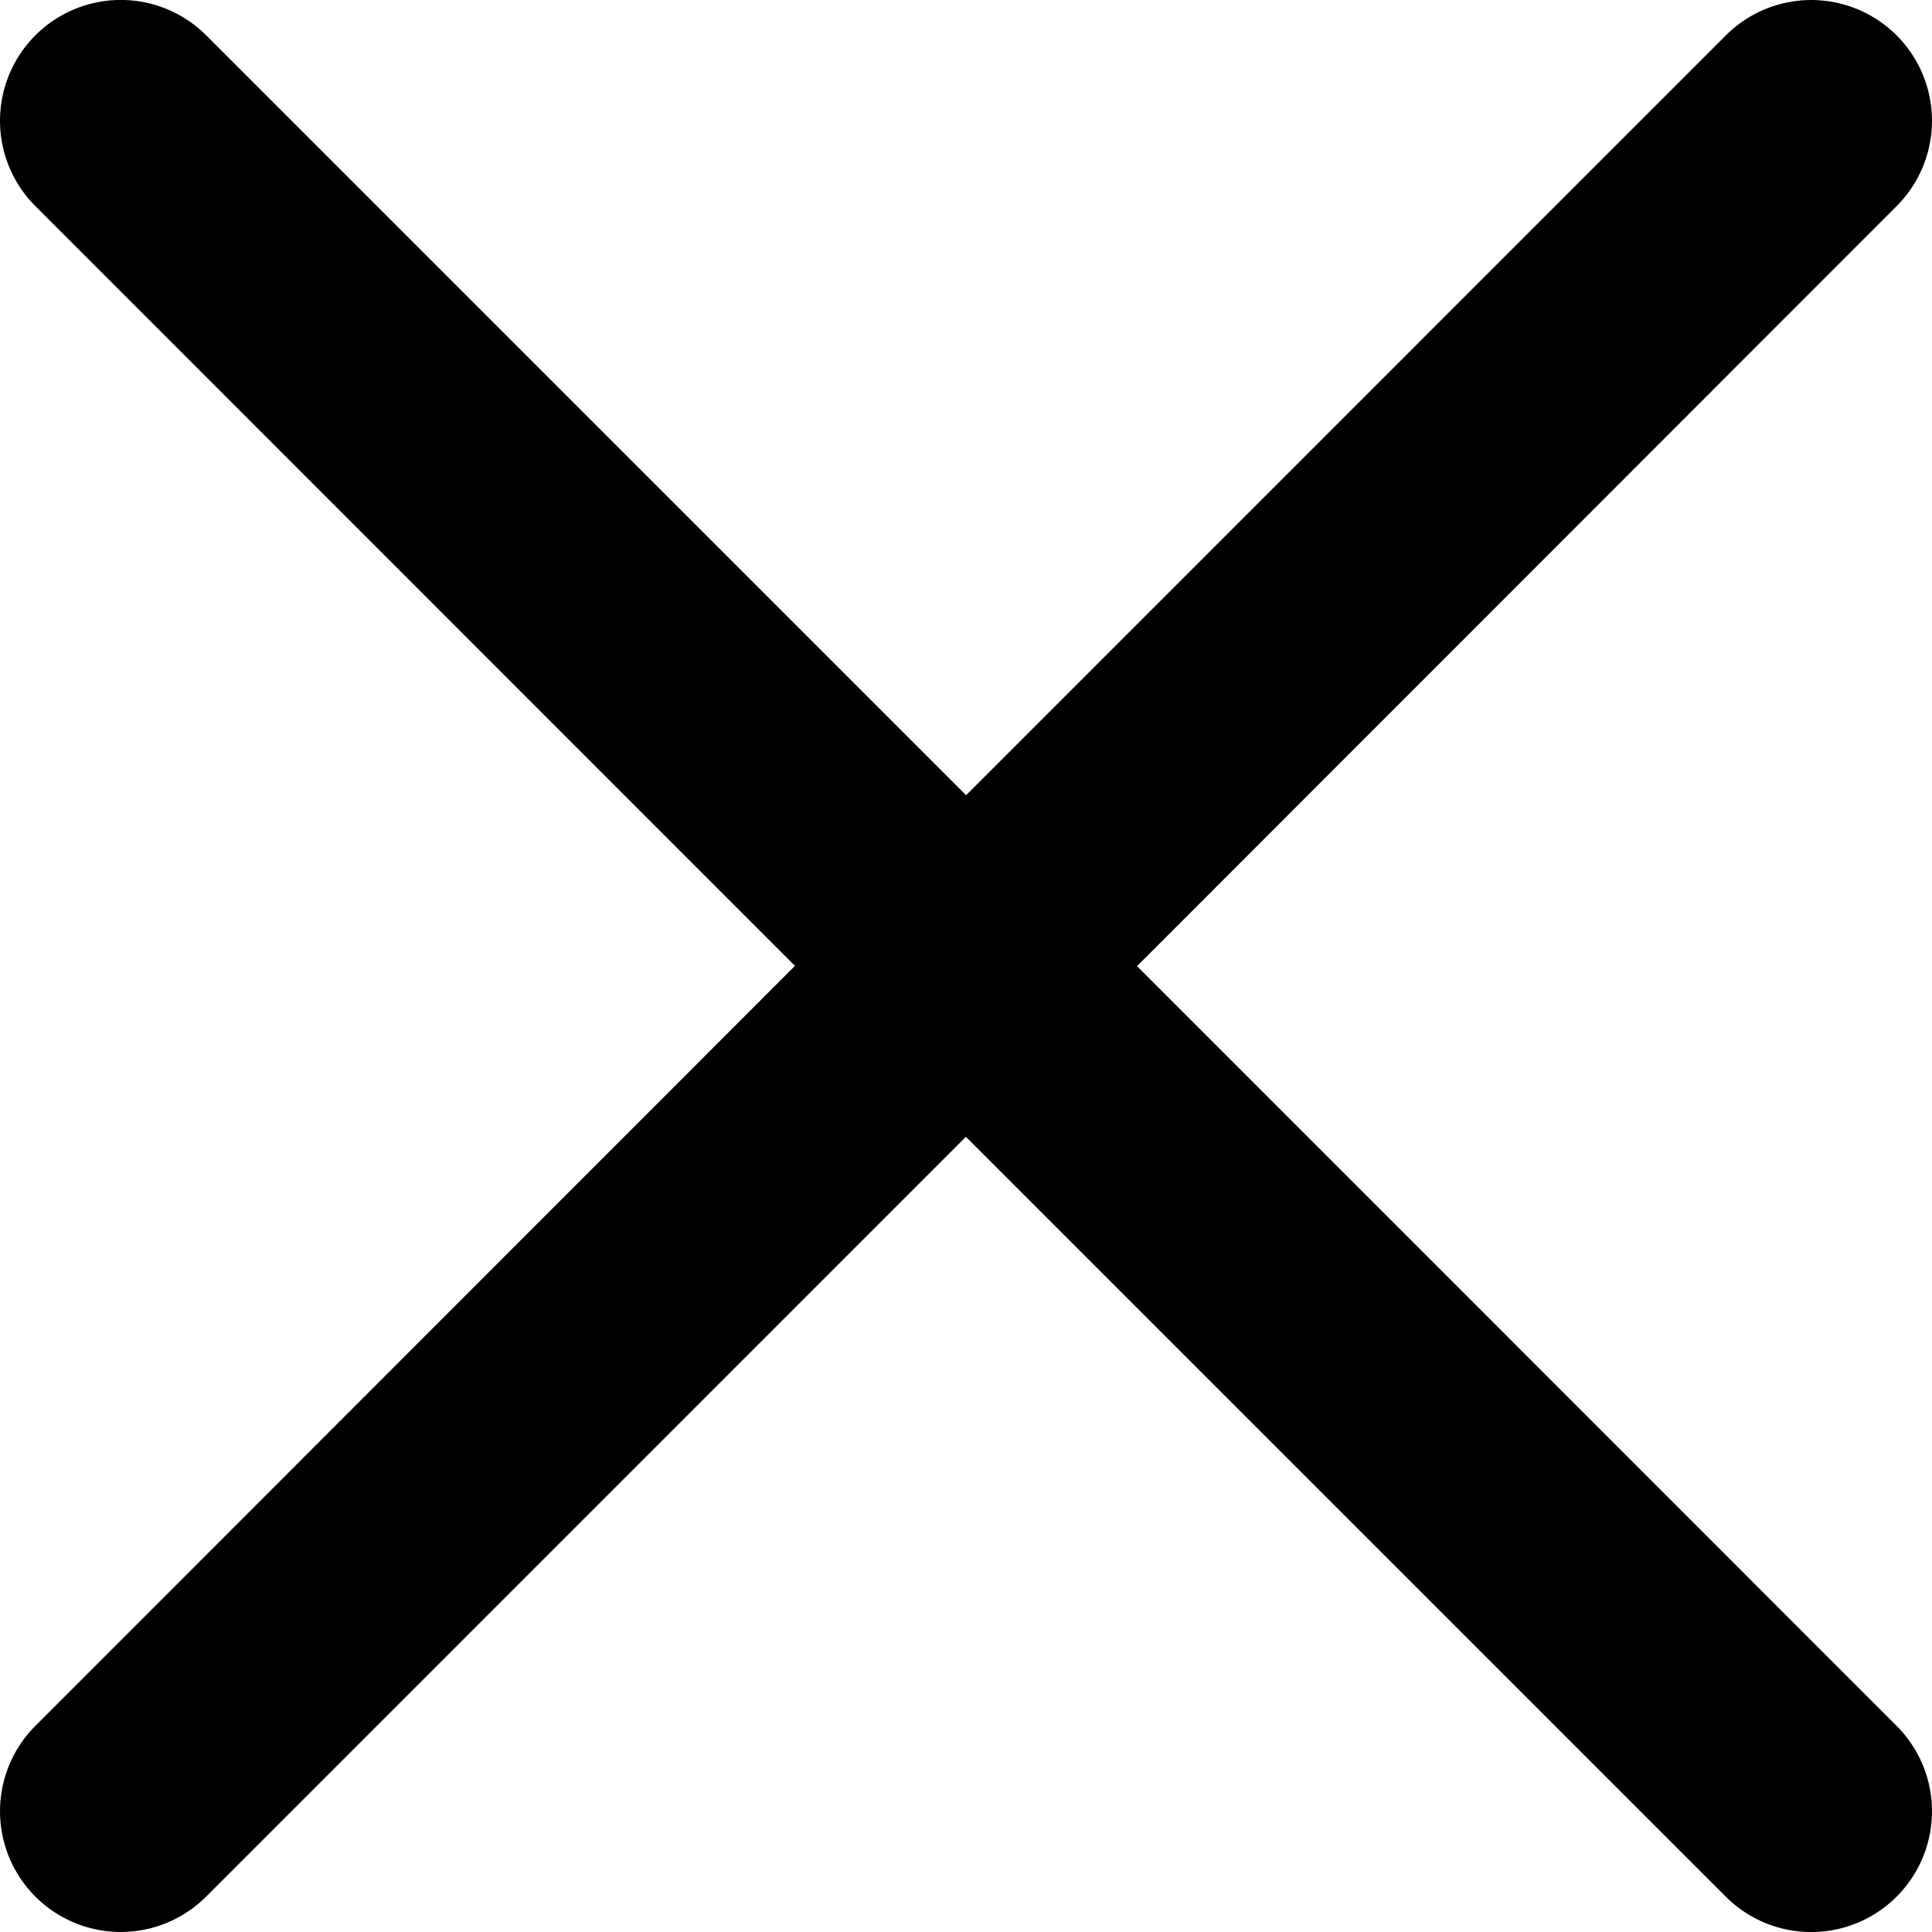 <svg id="그룹_7007" data-name="그룹 7007" xmlns="http://www.w3.org/2000/svg" width="34.996" height="34.996" viewBox="0 0 34.996 34.996">
  <path id="Stroke_1" data-name="Stroke 1" d="M17.5,20.592.641,3.734A2.187,2.187,0,0,1,3.734.641L17.5,14.4,31.262.641a2.187,2.187,0,0,1,3.094,3.094Z" transform="translate(34.996 0) rotate(90)"/>
  <path id="Stroke_1-2" data-name="Stroke 1" d="M17.5,20.592.641,3.734A2.187,2.187,0,0,1,3.734.641L17.5,14.4,31.262.641a2.187,2.187,0,0,1,3.094,3.094Z" transform="translate(0 34.996) rotate(-90)"/>
</svg>
